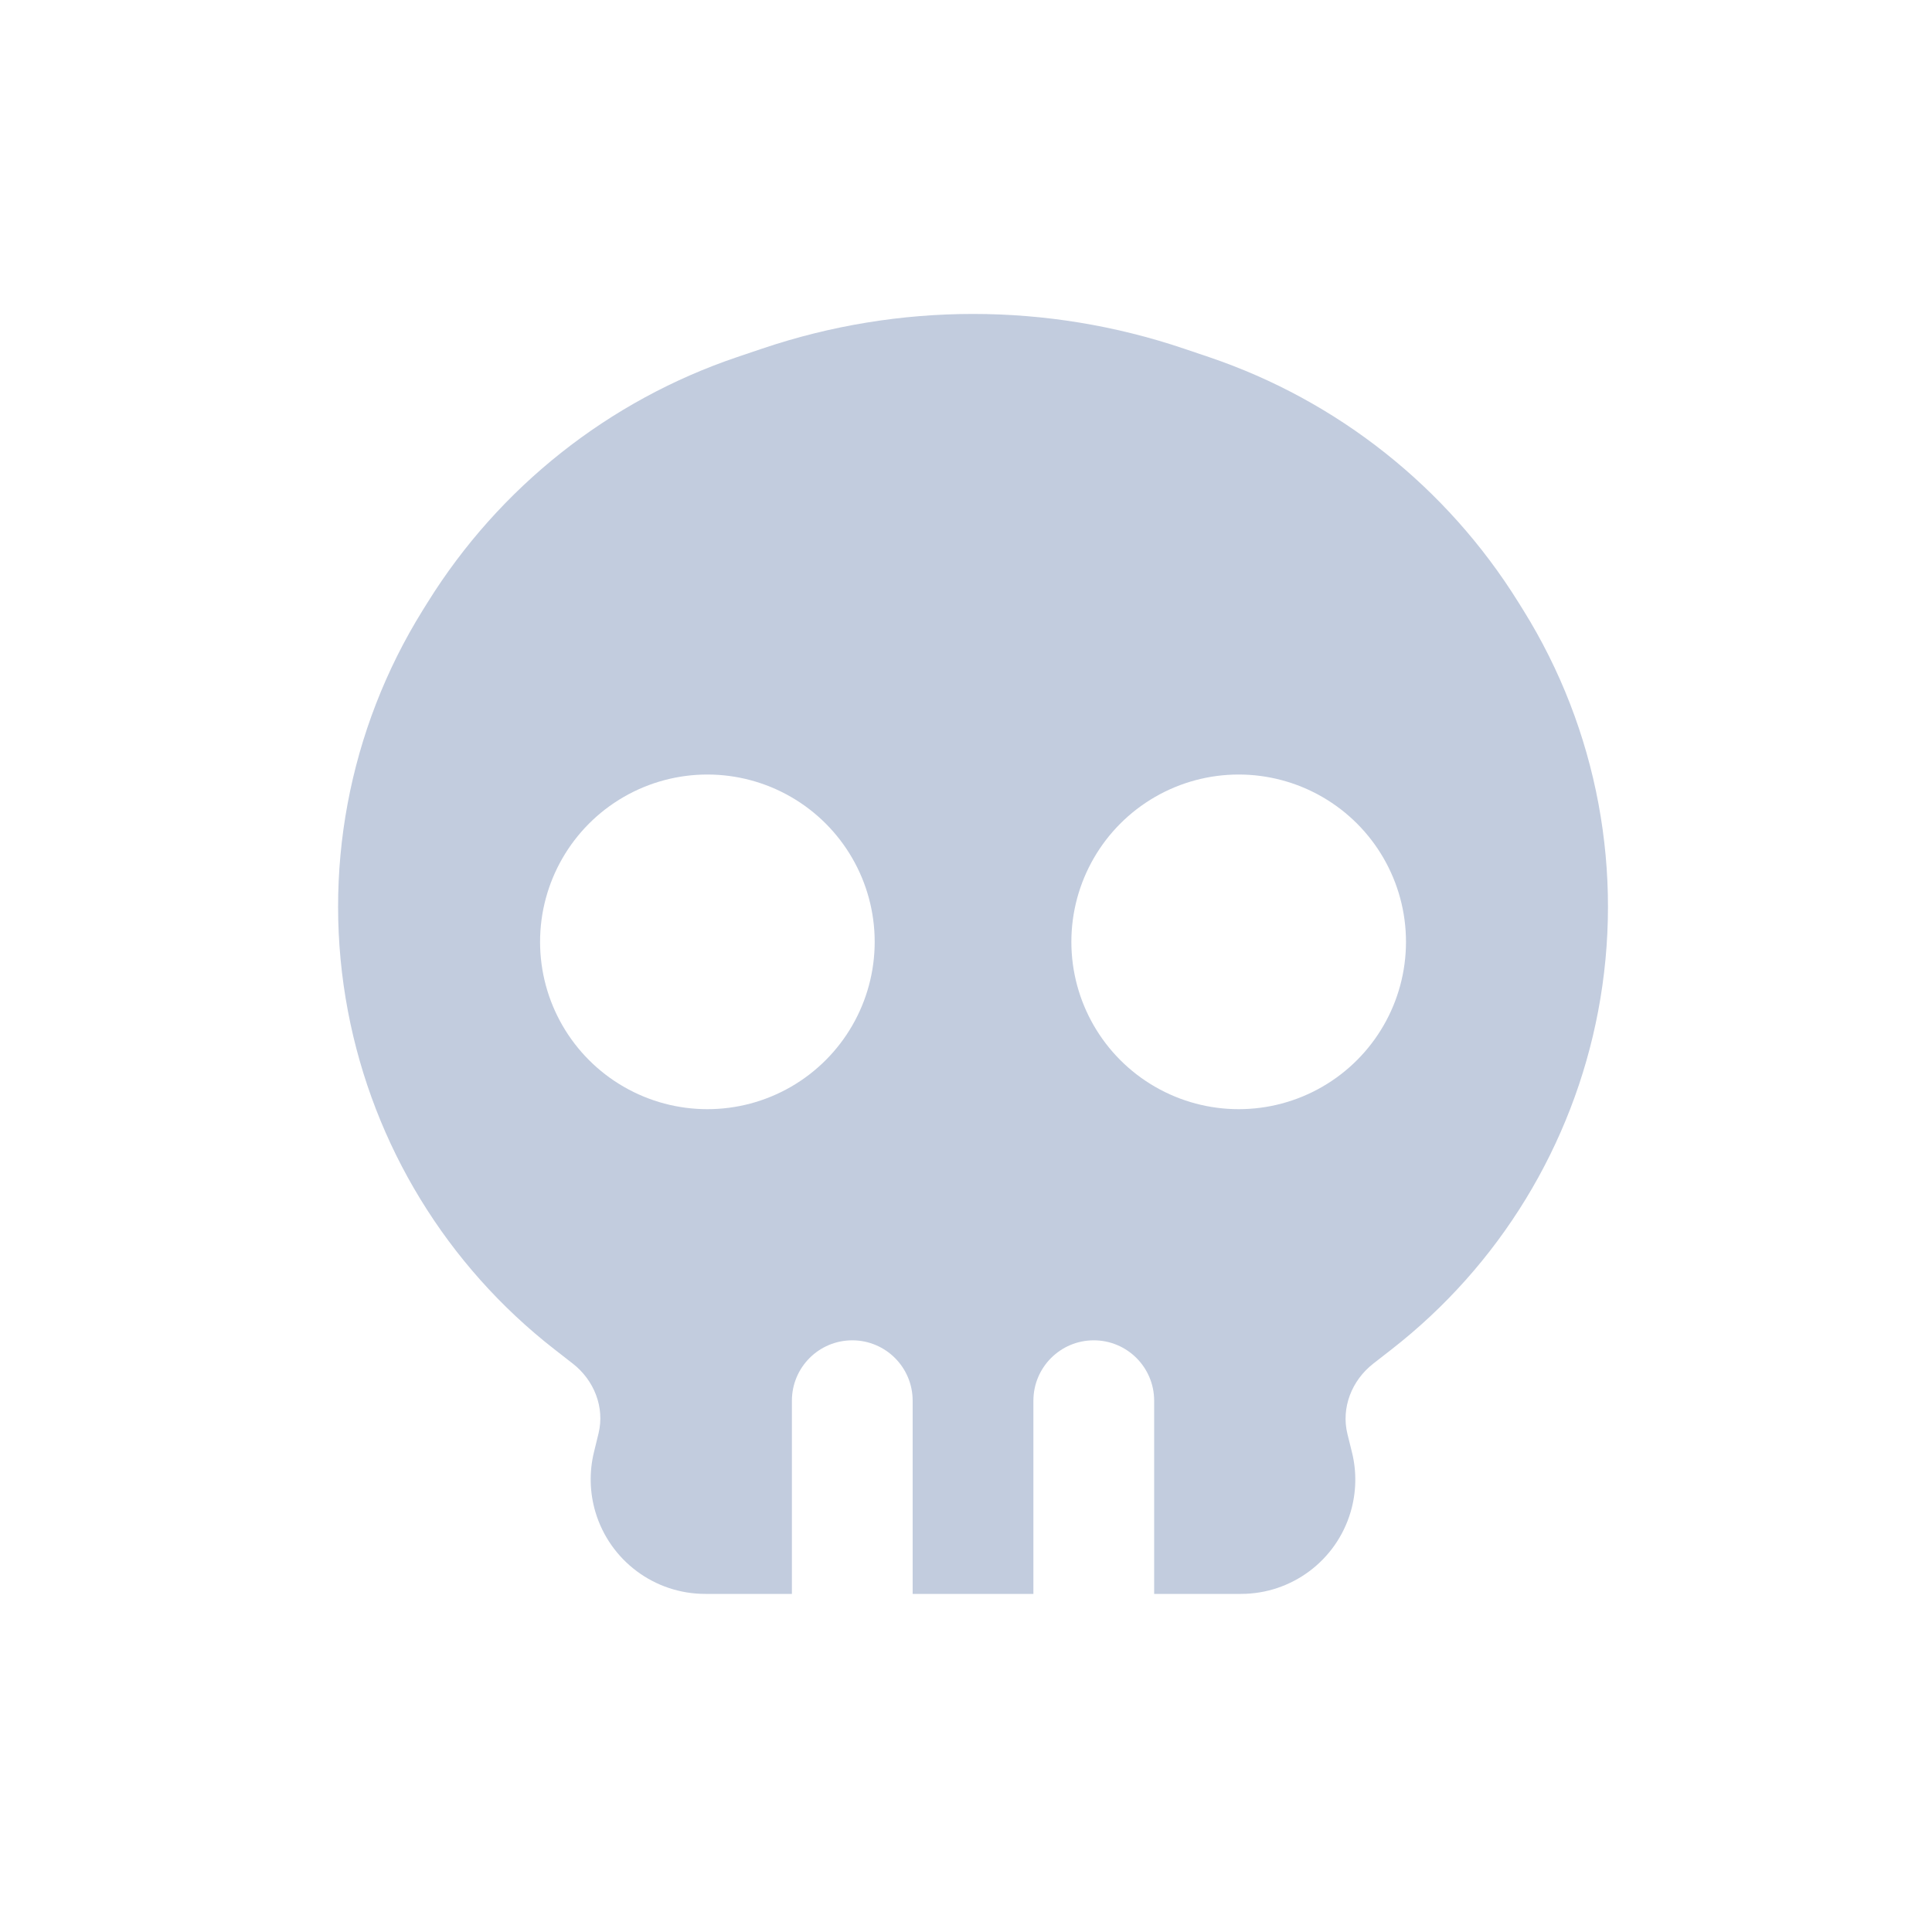 <svg width="96" height="96" viewBox="0 0 80 80" fill="none" xmlns="http://www.w3.org/2000/svg">
  <path fill-rule="evenodd" clip-rule="evenodd" d="M49.024 14.436C43.36 12.521 37.223 12.521 31.559 14.436L30.523 14.786C25.202 16.584 20.672 20.175 17.707 24.944L17.503 25.271C14.425 30.222 13.32 36.148 14.408 41.876C15.462 47.424 18.5 52.399 22.955 55.87L23.72 56.466C24.599 57.151 25.047 58.272 24.784 59.354L24.593 60.137C24.395 60.952 24.417 61.804 24.655 62.608C25.253 64.62 27.102 66 29.201 66H32.791V58C32.791 56.619 33.91 55.5 35.291 55.5C36.672 55.5 37.791 56.619 37.791 58V66H42.791V58C42.791 56.619 43.91 55.5 45.291 55.5C46.672 55.5 47.791 56.619 47.791 58V66H51.389C53.483 66 55.328 64.623 55.924 62.616C56.164 61.807 56.184 60.949 55.981 60.131L55.795 59.382C55.525 58.291 55.976 57.157 56.863 56.466L57.628 55.87C62.083 52.399 65.121 47.424 66.175 41.876C67.262 36.148 66.158 30.222 63.08 25.271L62.876 24.944C59.911 20.175 55.381 16.584 50.06 14.786L49.024 14.436ZM25.827 33C27.971 31.762 30.611 31.762 32.755 33C34.899 34.238 36.219 36.525 36.219 39C36.219 41.475 34.899 43.762 32.755 45C30.611 46.238 27.971 46.238 25.827 45C23.683 43.762 22.363 41.475 22.363 39C22.363 36.525 23.683 34.238 25.827 33ZM54.755 33C52.611 31.762 49.971 31.762 47.827 33C45.683 34.238 44.363 36.525 44.363 39C44.363 41.475 45.683 43.762 47.827 45C49.971 46.238 52.611 46.238 54.755 45C56.899 43.762 58.219 41.475 58.219 39C58.219 36.525 56.899 34.238 54.755 33Z" fill="#C2CCDE" />
</svg>